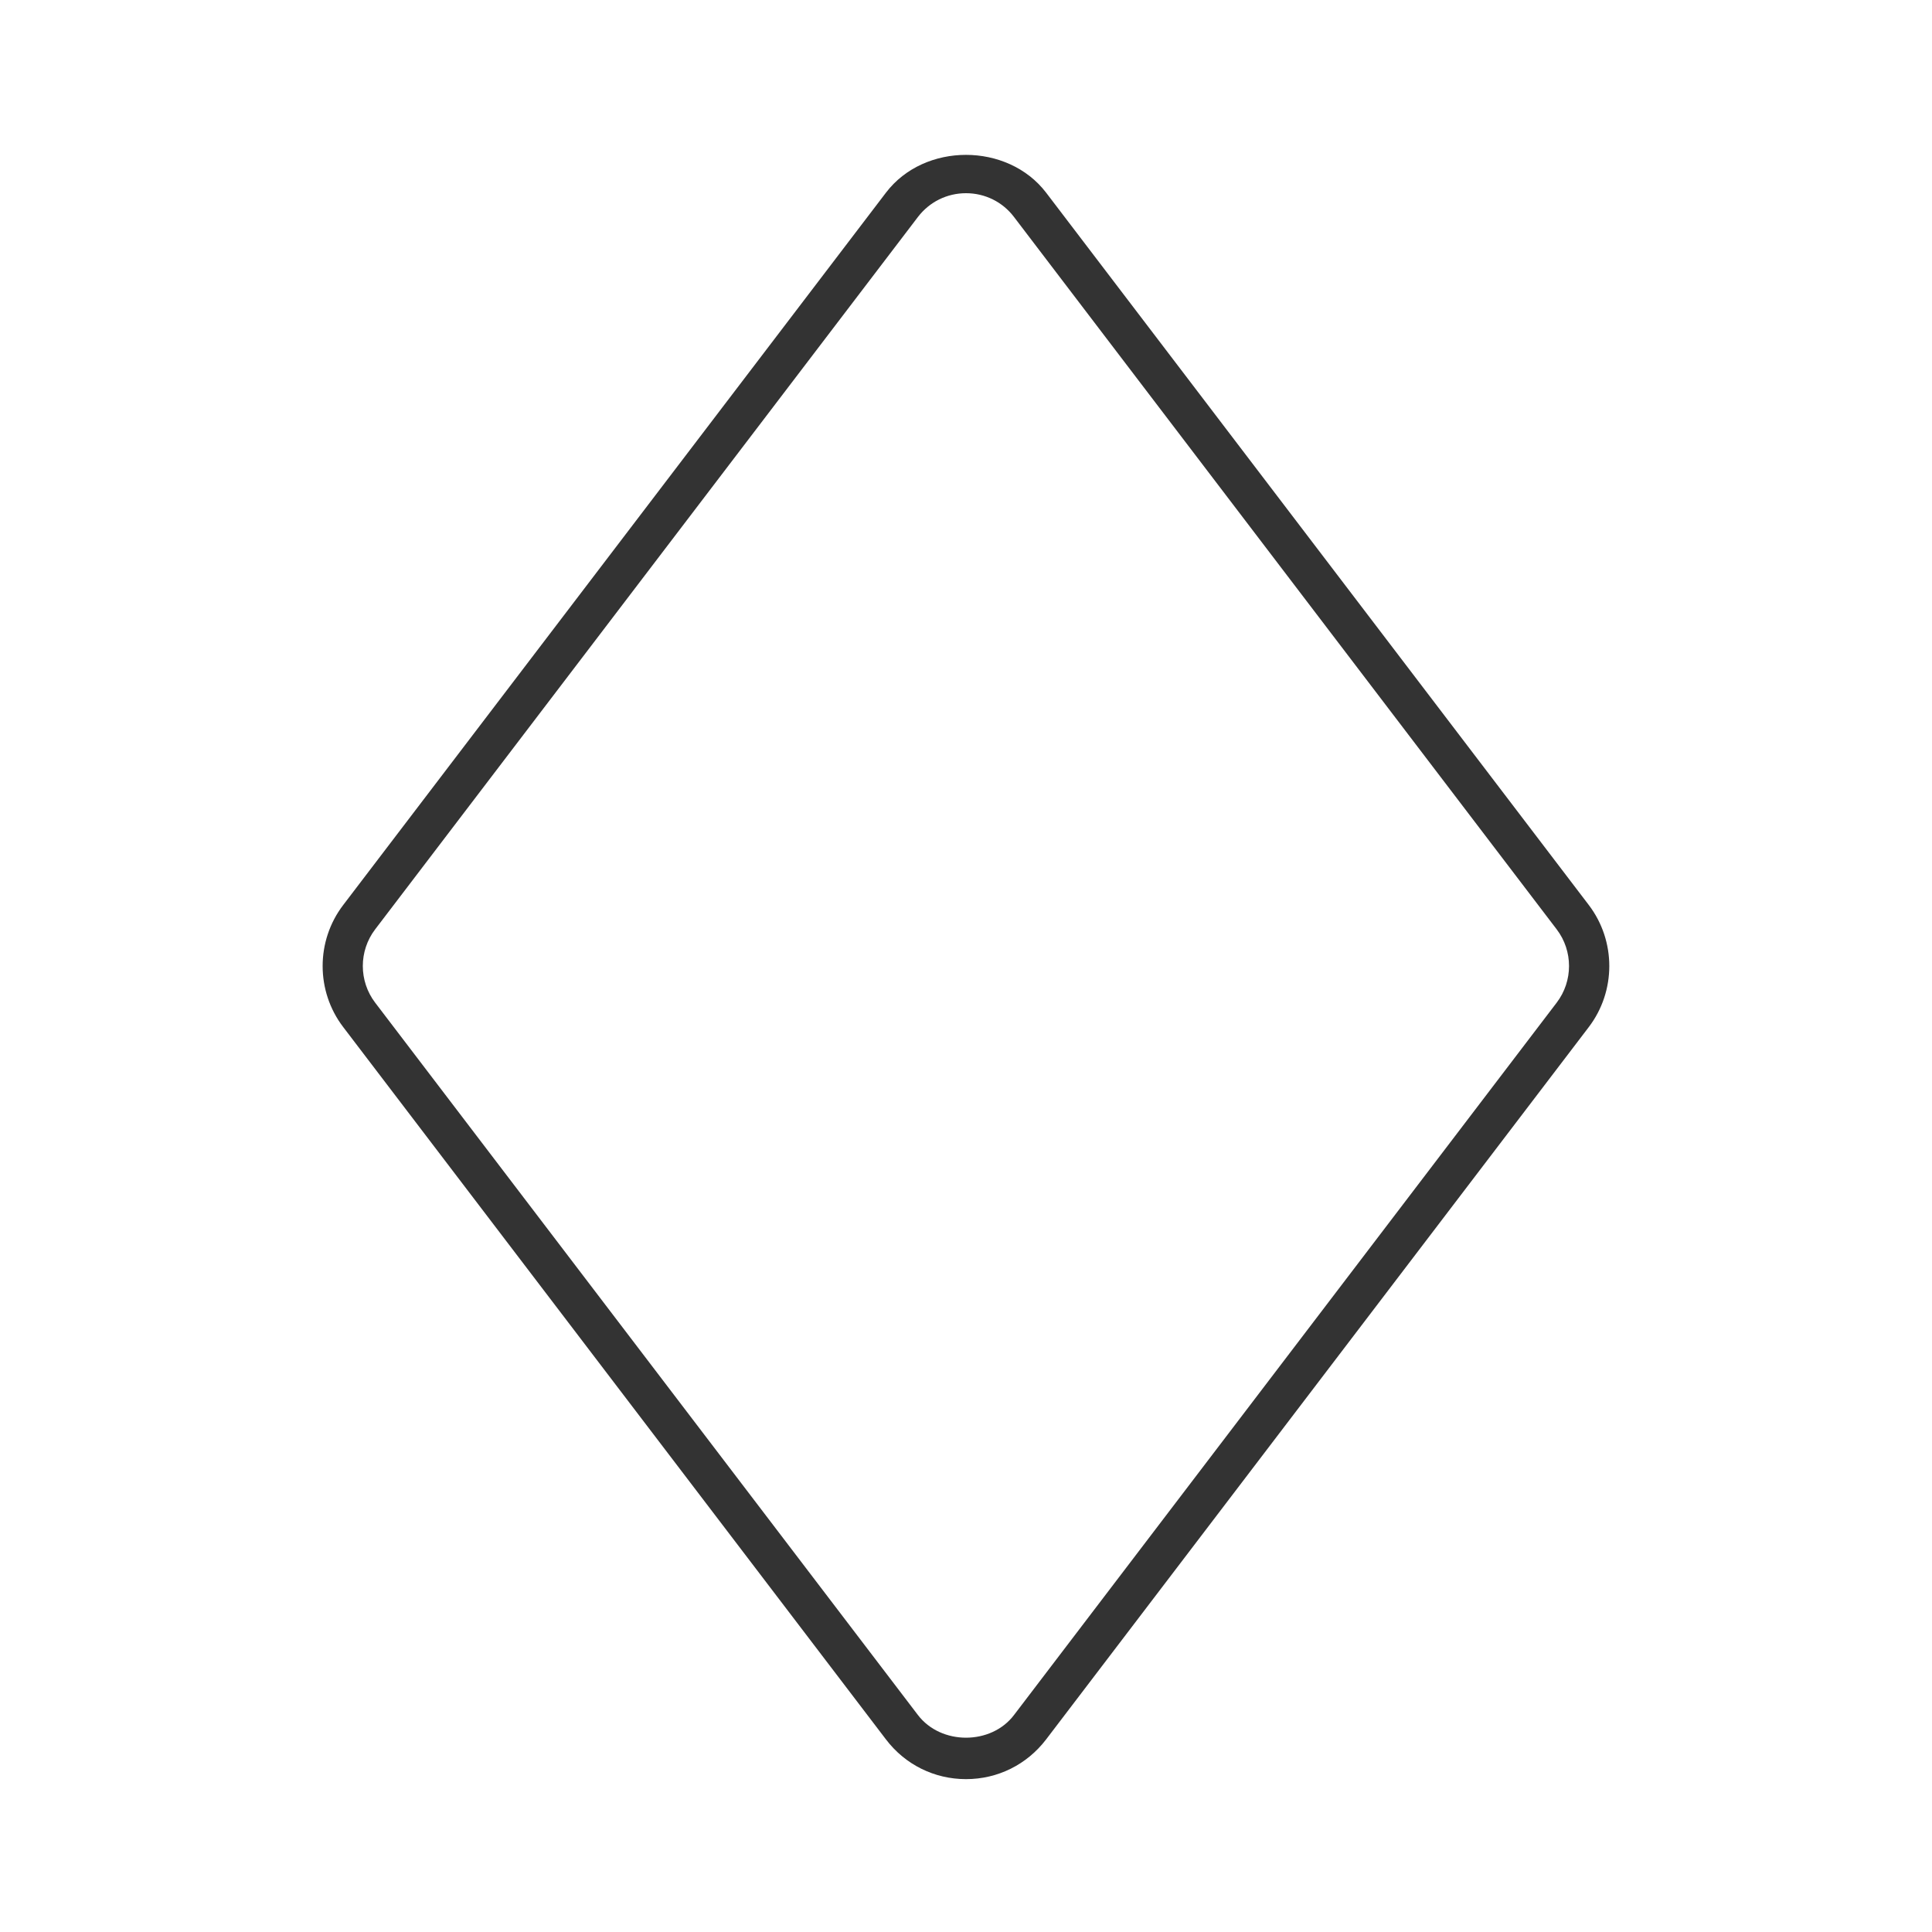 <?xml version="1.0" encoding="iso-8859-1"?>
<svg version="1.1" id="&#x56FE;&#x5C42;_1" xmlns="http://www.w3.org/2000/svg" xmlns:xlink="http://www.w3.org/1999/xlink" x="0px"
	 y="0px" viewBox="0 0 24 24" style="enable-background:new 0 0 24 24;" xml:space="preserve">
<path style="fill:#333333;" d="M12,22.101c-0.393,0-0.756-0.18-0.994-0.493l-6.743-8.85c-0.34-0.446-0.34-1.069,0-1.515l6.743-8.85
	c0.477-0.626,1.511-0.625,1.989,0l6.742,8.85c0.339,0.446,0.339,1.069,0,1.515l-6.742,8.85C12.756,21.921,12.394,22.101,12,22.101z
	 M12,2.4c-0.236,0-0.454,0.108-0.597,0.295l-6.743,8.85c-0.204,0.268-0.204,0.642,0,0.91l6.743,8.85
	c0.287,0.375,0.908,0.375,1.193,0l6.742-8.85c0.204-0.268,0.204-0.642,0-0.91l-6.742-8.85C12.454,2.508,12.236,2.4,12,2.4z"/>
</svg>






